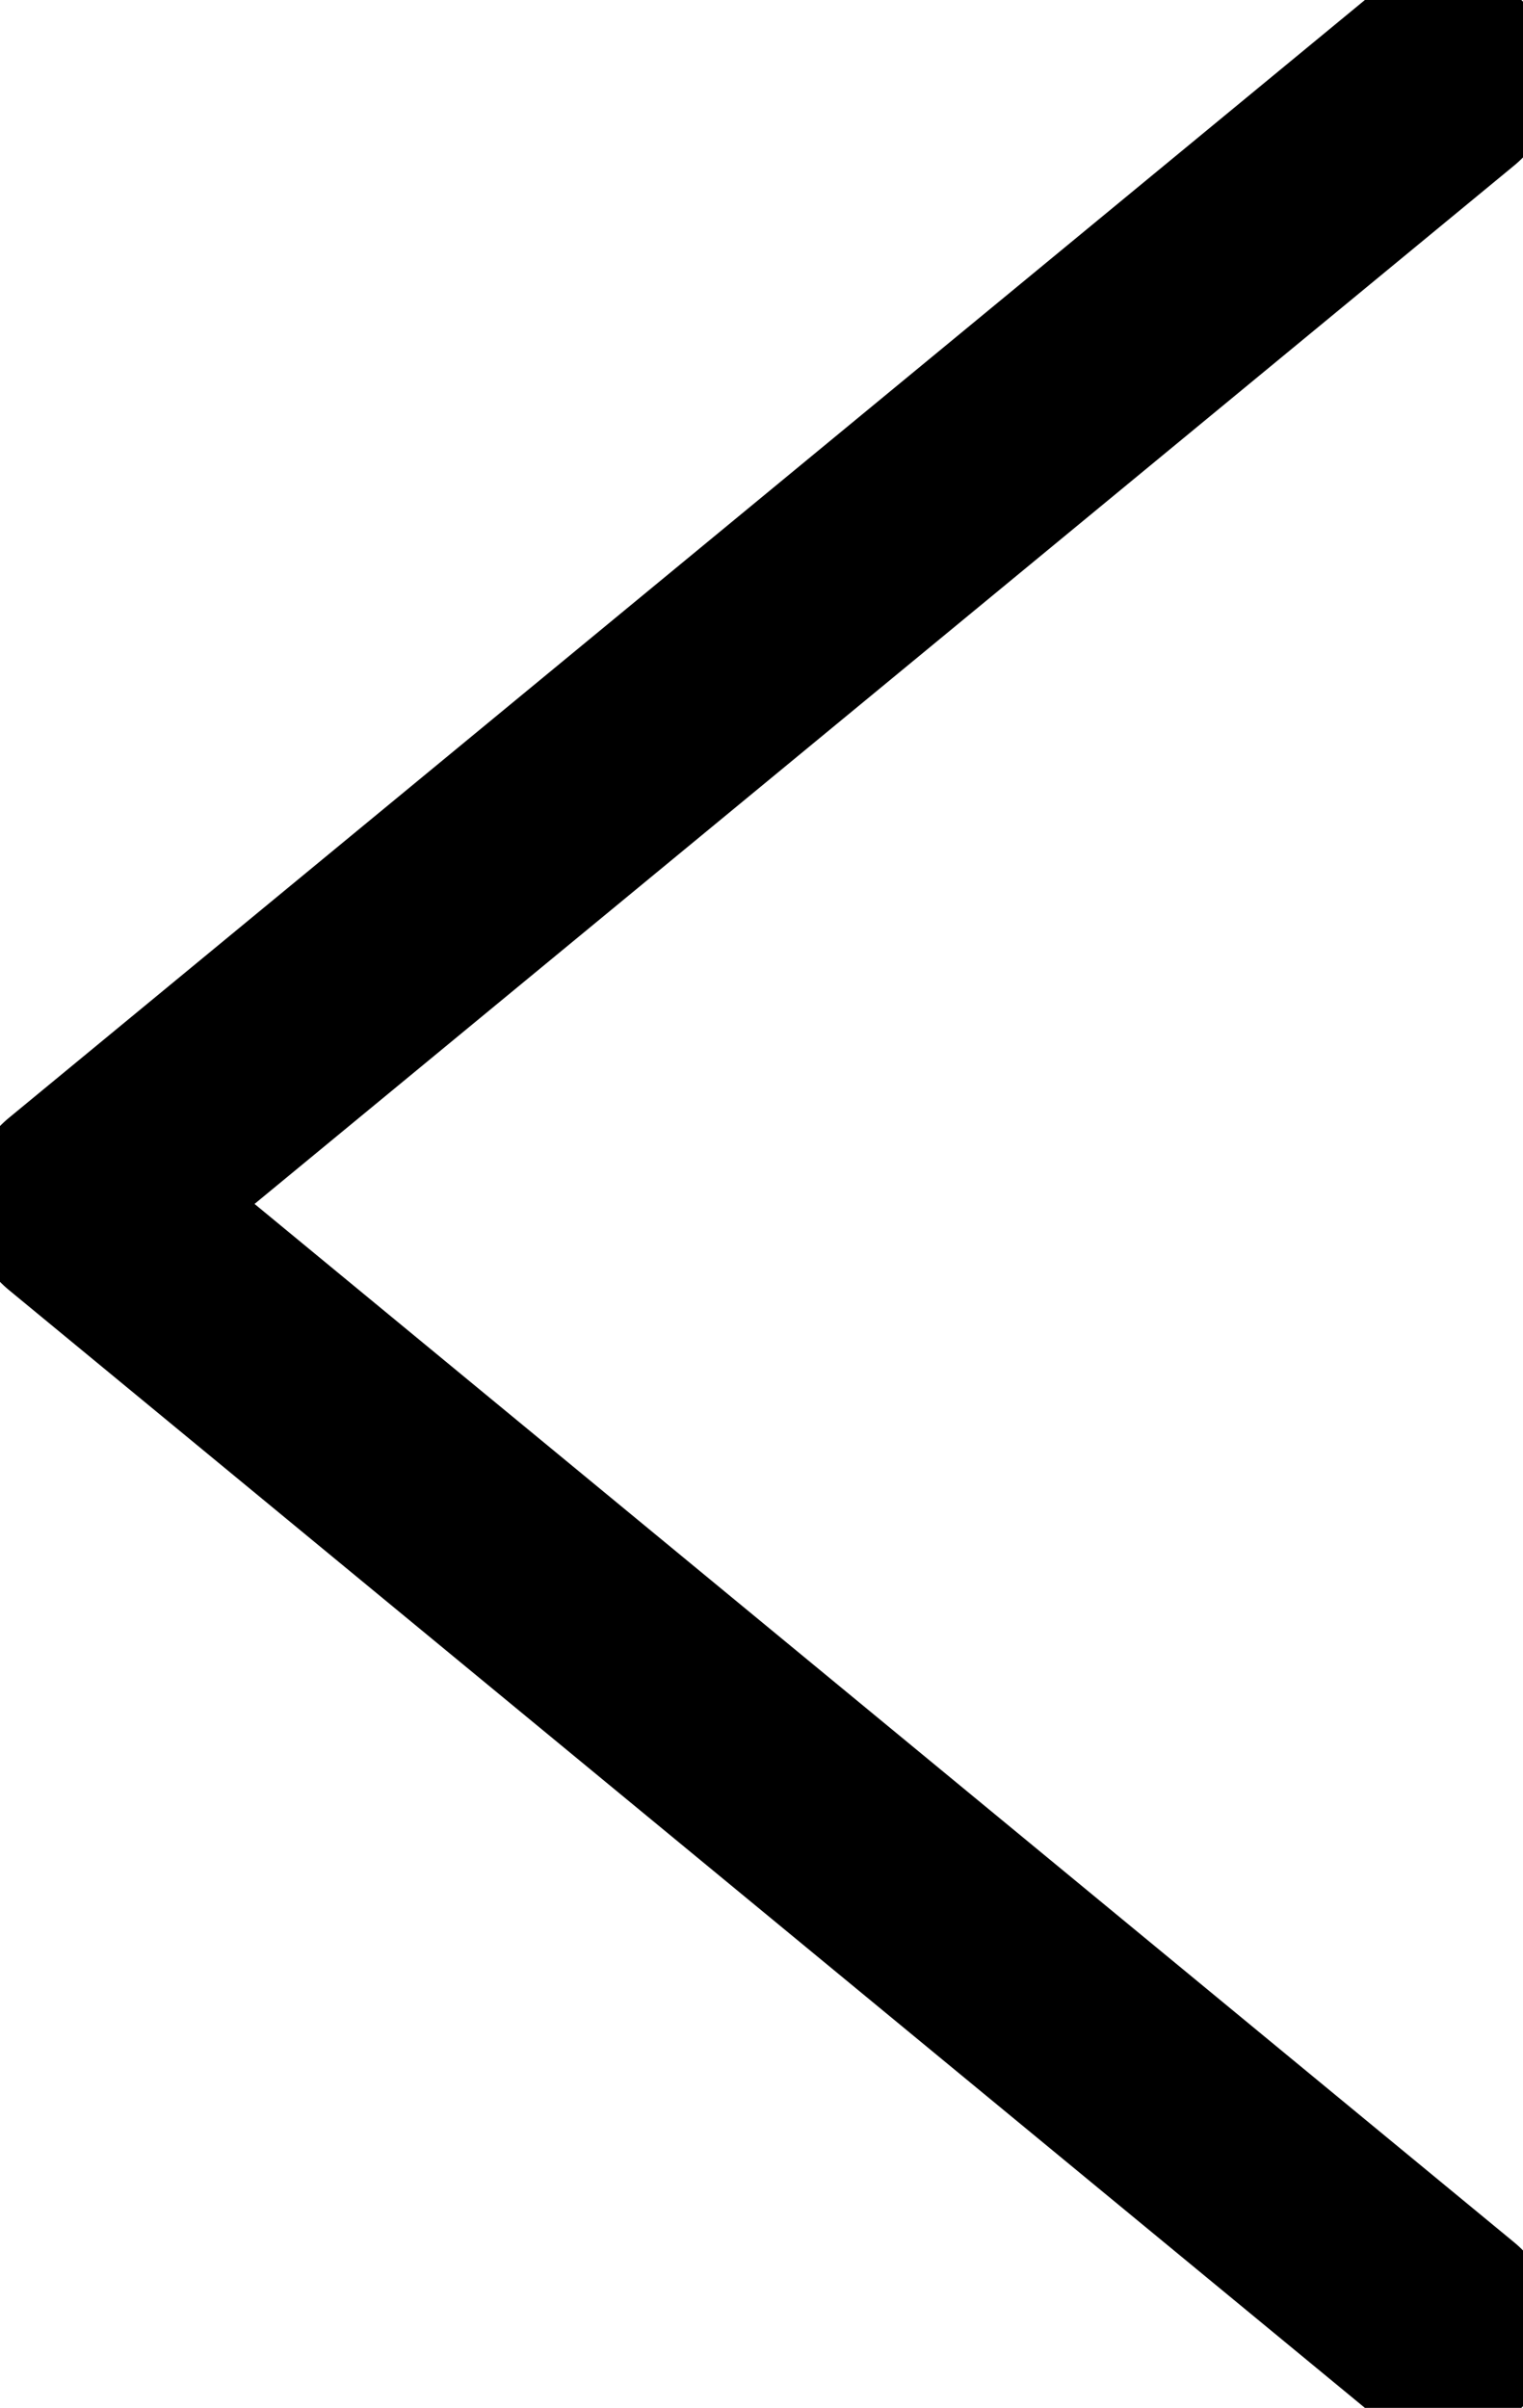 <?xml version="1.0" encoding="UTF-8" standalone="no"?>
<!-- Created with Inkscape (http://www.inkscape.org/) -->

<svg
   width="47.882mm"
   height="75.688mm"
   viewBox="0 0 47.882 75.688"
   version="1.1"
   id="svg5"
   xmlns="http://www.w3.org/2000/svg"
   xmlns:svg="http://www.w3.org/2000/svg">
  <defs
     id="defs2" />
  <g
     id="layer1"
     transform="translate(-65.933,-96.883)">
    <path
       style="fill:none;stroke:#000000;stroke-width:7;stroke-linecap:round;stroke-linejoin:round;stroke-miterlimit:4;stroke-dasharray:none;stroke-dashoffset:33.5;stroke-opacity:1;paint-order:stroke markers fill"
       d="M 111.314,170.071 68.433,134.727 111.314,99.383"
       id="path90" />
  </g>
</svg>
